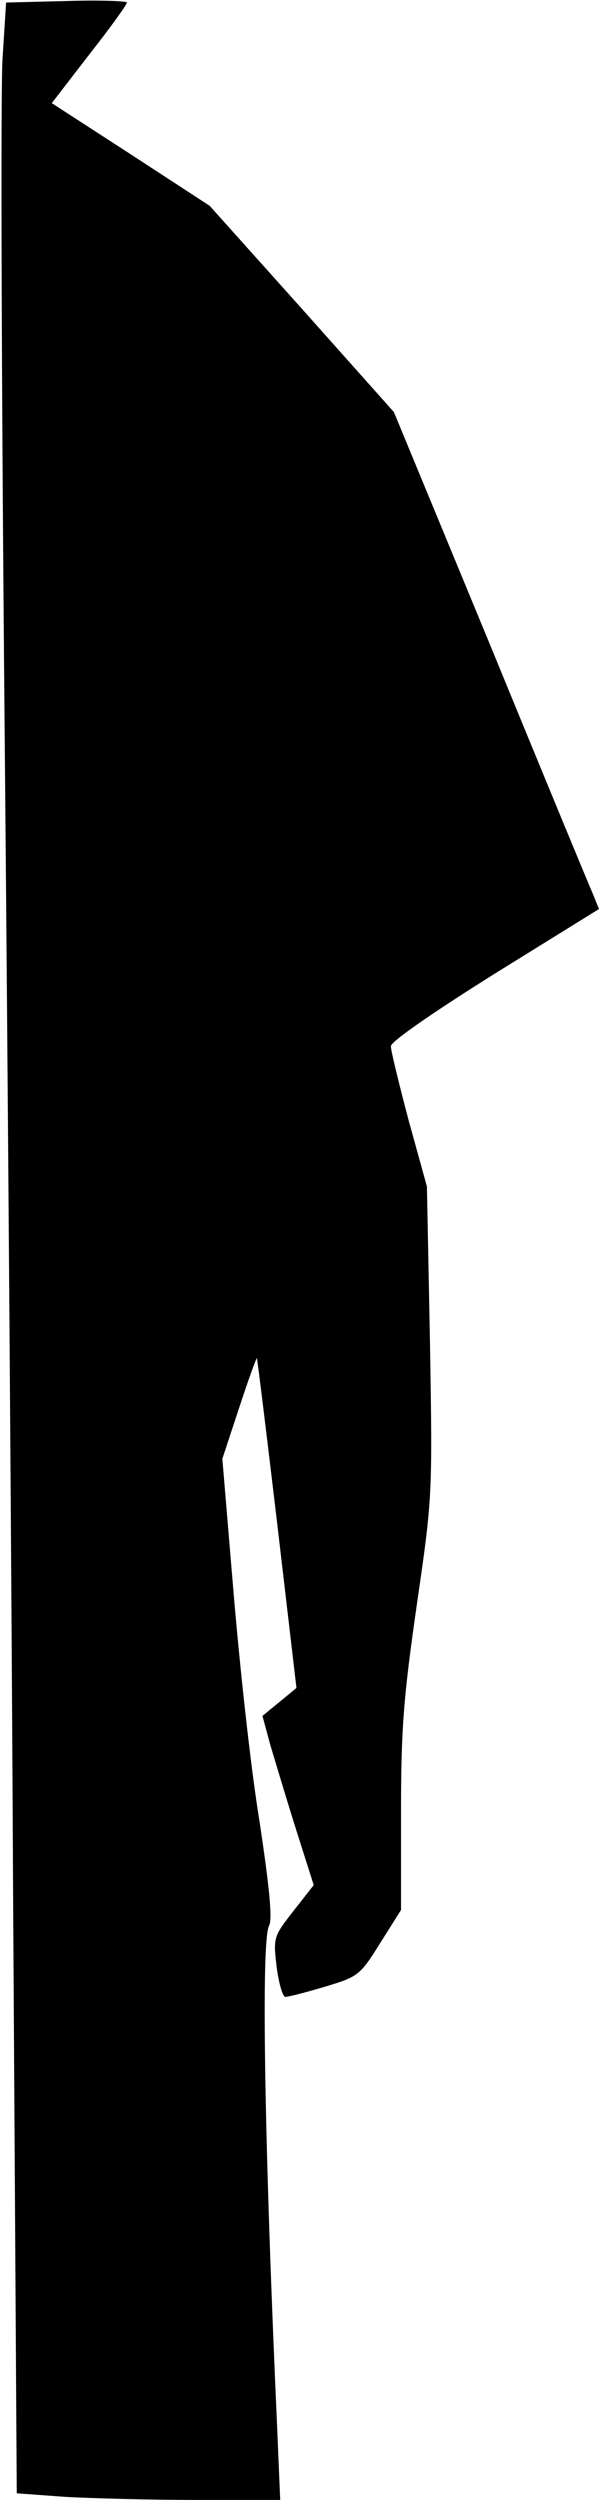 <?xml version="1.0" standalone="no"?>
<!DOCTYPE svg PUBLIC "-//W3C//DTD SVG 20010904//EN"
 "http://www.w3.org/TR/2001/REC-SVG-20010904/DTD/svg10.dtd">
<svg version="1.0" xmlns="http://www.w3.org/2000/svg"
 width="118pt" height="492pt" viewBox="0 0 118 492"
 preserveAspectRatio="xMidYMid meet">
<g transform="translate(0,492) scale(0.1,-0.1)"
fill="#000000" stroke="none">
<path fill="#000000" stroke="none" d="M5 4805 c-4 -60 -2 -648 4 -1305 6
-657 14 -1711 17 -2341 l7 -1146 96 -7 c53 -3 170 -6 260 -6 l163 0 -6 142
c-25 555 -32 959 -16 988 7 13 1 74 -19 207 -17 103 -39 306 -51 450 l-22 262
33 100 c18 55 34 99 35 98 1 -1 19 -148 40 -325 l38 -324 -34 -28 -33 -27 16
-59 c10 -33 32 -107 51 -167 l34 -107 -40 -51 c-39 -50 -40 -52 -33 -110 4
-32 12 -59 17 -59 6 0 41 9 78 20 66 20 69 22 109 86 l41 65 0 193 c0 164 5
226 31 407 31 213 31 215 26 519 l-6 305 -36 130 c-19 72 -35 137 -35 146 0 9
79 64 205 143 l205 127 -13 32 c-8 18 -99 238 -202 489 l-189 457 -181 203
-182 203 -155 101 -156 101 74 96 c41 52 74 98 74 102 0 3 -54 5 -119 3 l-119
-3 -7 -110z"/>
</g>
</svg>
